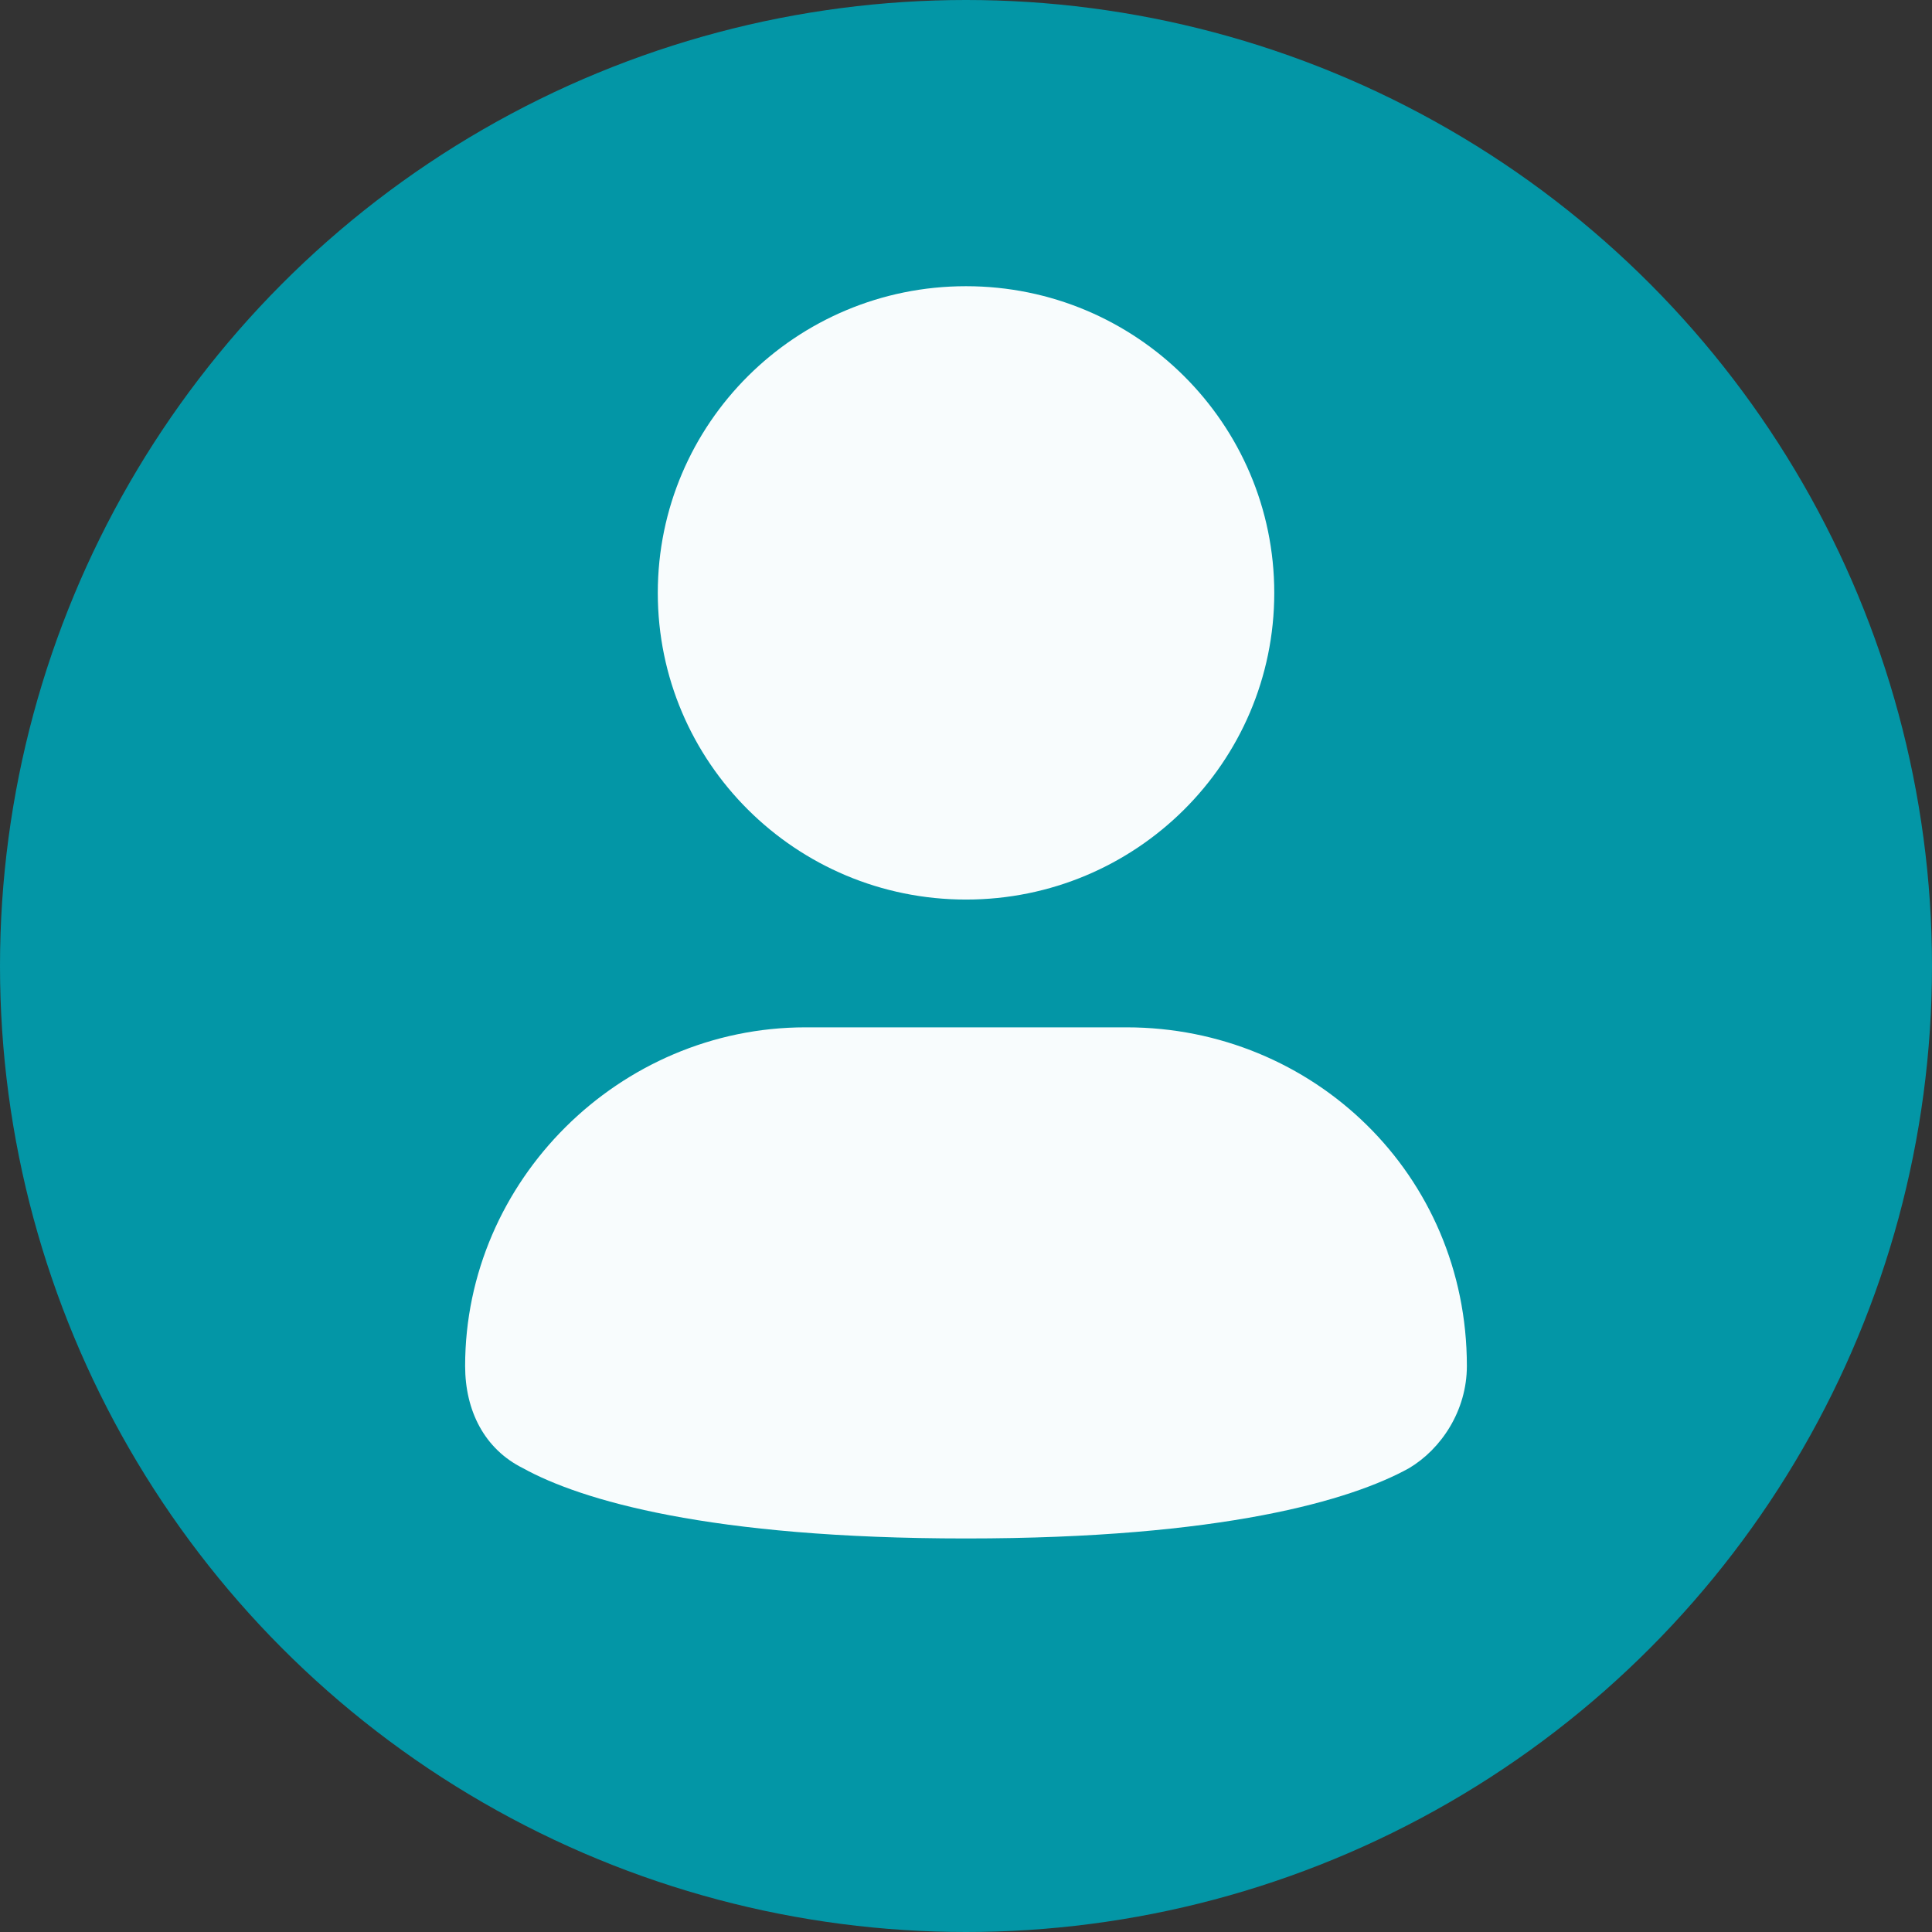 <svg width="36" height="36" viewBox="0 0 36 36" fill="none" xmlns="http://www.w3.org/2000/svg">
<rect x="0" y="0" width="36" height="36" fill="#333333" stroke="none"/>
<circle cx="18" cy="18" r="18" fill="#0396A6"/>
<path d="M18 16.762C21.172 16.762 23.744 14.204 23.744 11.048C23.744 7.892 21.172 5.333 18 5.333C14.828 5.333 12.257 7.892 12.257 11.048C12.257 14.204 14.828 16.762 18 16.762Z" fill="#F8FCFD"/>
<path d="M20.991 19.143H15.009C11.539 19.143 8.667 22 8.667 25.453C8.667 26.286 9.026 27 9.744 27.357C10.821 27.953 13.214 28.667 18 28.667C22.786 28.667 25.18 27.953 26.256 27.357C26.855 27 27.333 26.286 27.333 25.453C27.333 21.881 24.462 19.143 20.991 19.143Z" fill="#F8FCFD"/>
</svg>
